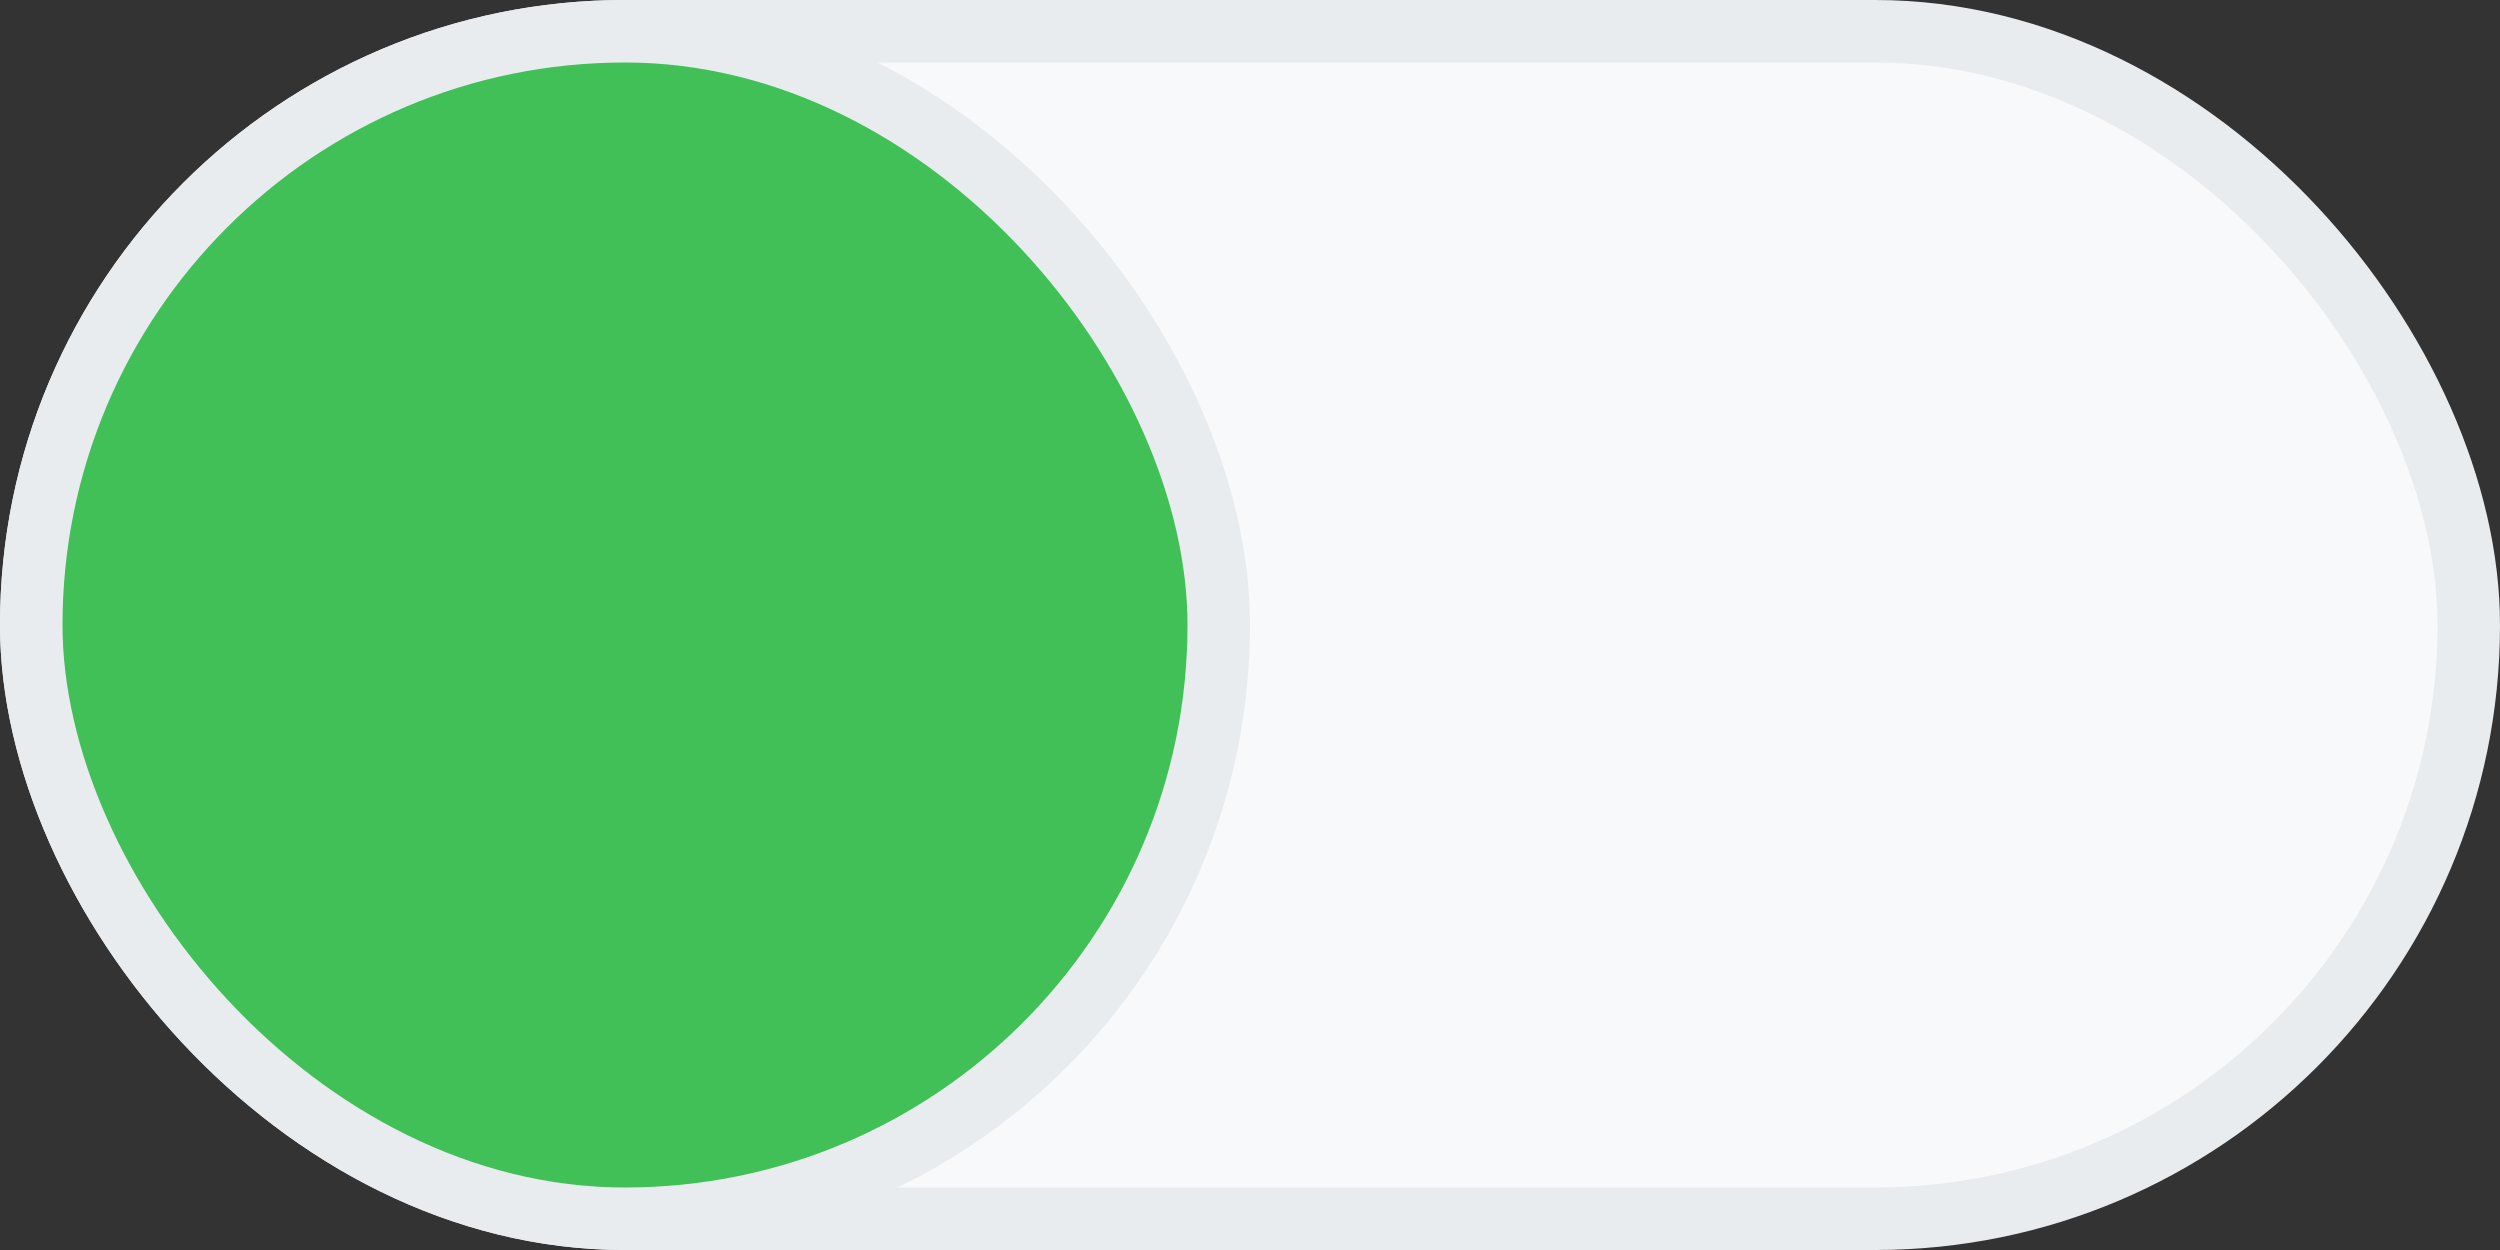 <svg width="40" height="20" viewBox="0 0 40 20" fill="none" xmlns="http://www.w3.org/2000/svg">
<rect x="0" y="0" width="40" height="20" fill="#333333" stroke="none"/>
<rect x="0.5" y="0.5" width="39" height="19" rx="9.5" fill="#F8F9FA" stroke="#E9ECEF"/>
<rect x="0.5" y="0.5" width="19" height="19" rx="9.5" fill="#40C057" stroke="#E9ECEF"/>
</svg>
